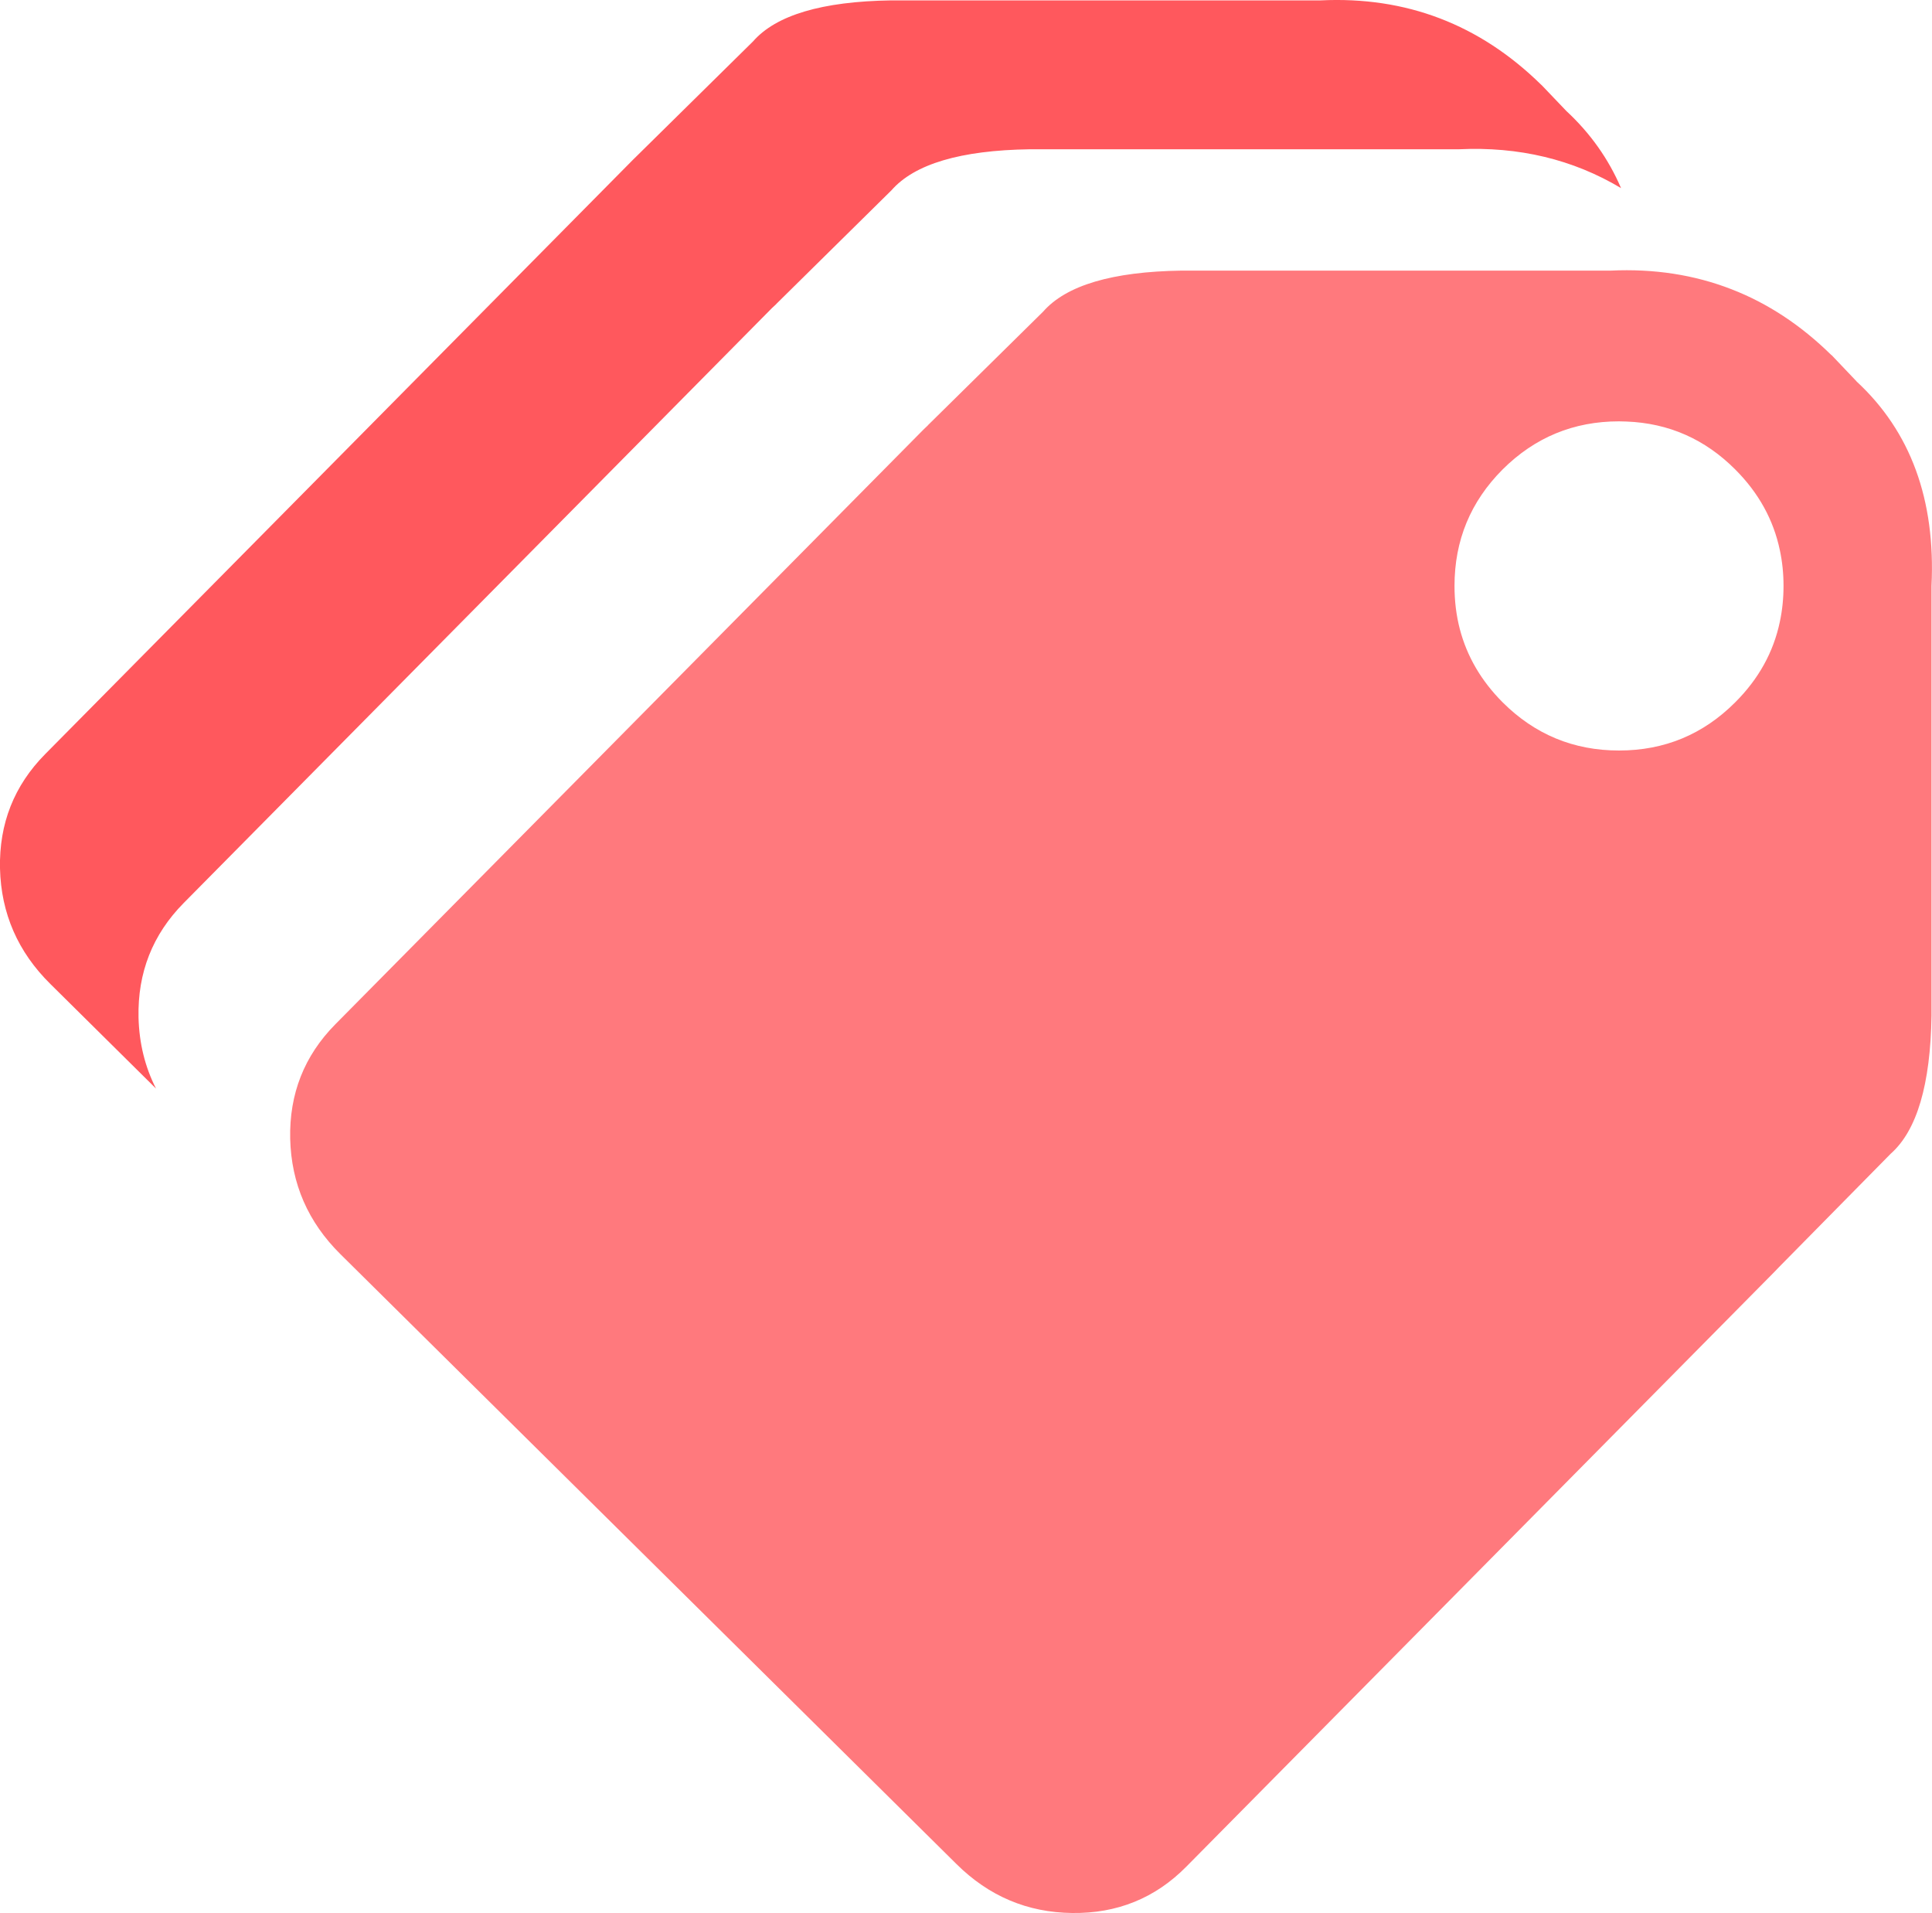 <svg xmlns="http://www.w3.org/2000/svg" version="1.1" xmlns:xlink="http://www.w3.org/1999/xlink" preserveAspectRatio="none" x="0px" y="0px" width="1000px" height="990px" viewBox="0 0 1000 990">
<defs/>

<g id="tag">
<g>
<g>
<g>
<path fill="#FF797D" stroke="none" d="
M 960.95 197.4
Q 960.9 197.3 960.85 197.25
L 948.25 184
Q 948 183.75 947.75 183.6 924.25 160.55 896.25 149.7 867.35 138.45 833.65 140.05
L 611.45 140.05
Q 557.8 140.85 539.9 161.3
L 480.45 219.9
Q 480.3 220.05 480.2 220.2 479.15 221.2 478.05 222.25
L 173.55 530.1
Q 149.45 554.5 150.2 589.3 151.05 624.2 176.25 649.1
L 495.05 964.65
Q 520.2 989.6 554.95 990 589.85 990.45 613.95 966.1
L 918.45 658.2
Q 919.65 657 920.85 655.7
L 978.55 597.15
Q 978.6 597.1 978.65 597.05 998.95 579.1 999.75 525.6
L 999.75 303.25
Q 1002.95 236.25 960.95 197.4
M 755.6 325.55
Q 752.85 315 752.85 303.2 752.85 267.9 777.75 242.95 802.75 218.05 838 218.05 839.95 218.05 841.85 218.15 874.65 219.4 898.15 242.95 916.3 261.1 921.25 284.75 923.15 293.6 923.15 303.2 923.15 312.85 921.25 321.75 916.3 345.35 898.15 363.45 873.25 388.4 838 388.4 802.75 388.4 777.75 363.45 761.15 346.8 755.6 325.55 Z"/>

<path fill="#FF585D" stroke="none" d="
M 839.05 97.35
Q 829.3 74.65 810.8 57.5 810.75 57.45 810.7 57.4
L 798.05 44.15
Q 797.8 43.9 797.6 43.75 749.9 -3 683.5 0.2
L 461.25 0.2
Q 407.6 1 389.75 21.45
L 330.3 80.05
Q 330.15 80.2 330 80.35 328.95 81.3 327.9 82.4
L 23.4 390.25
Q -0.75 414.65 0 449.45 0.85 484.35 26.1 509.25
L 80.75 563.35
Q 72.2 546.55 71.7 526.55 70.95 491.75 95.05 467.35
L 399.55 159.45
Q 400.65 158.4 401.7 157.45 401.8 157.3 401.95 157.15
L 461.4 98.5
Q 479.3 78.05 532.95 77.25
L 755.15 77.25
Q 801.7 75.05 839.05 97.35 Z"/>
</g>
</g>
</g>
</g>
</svg>